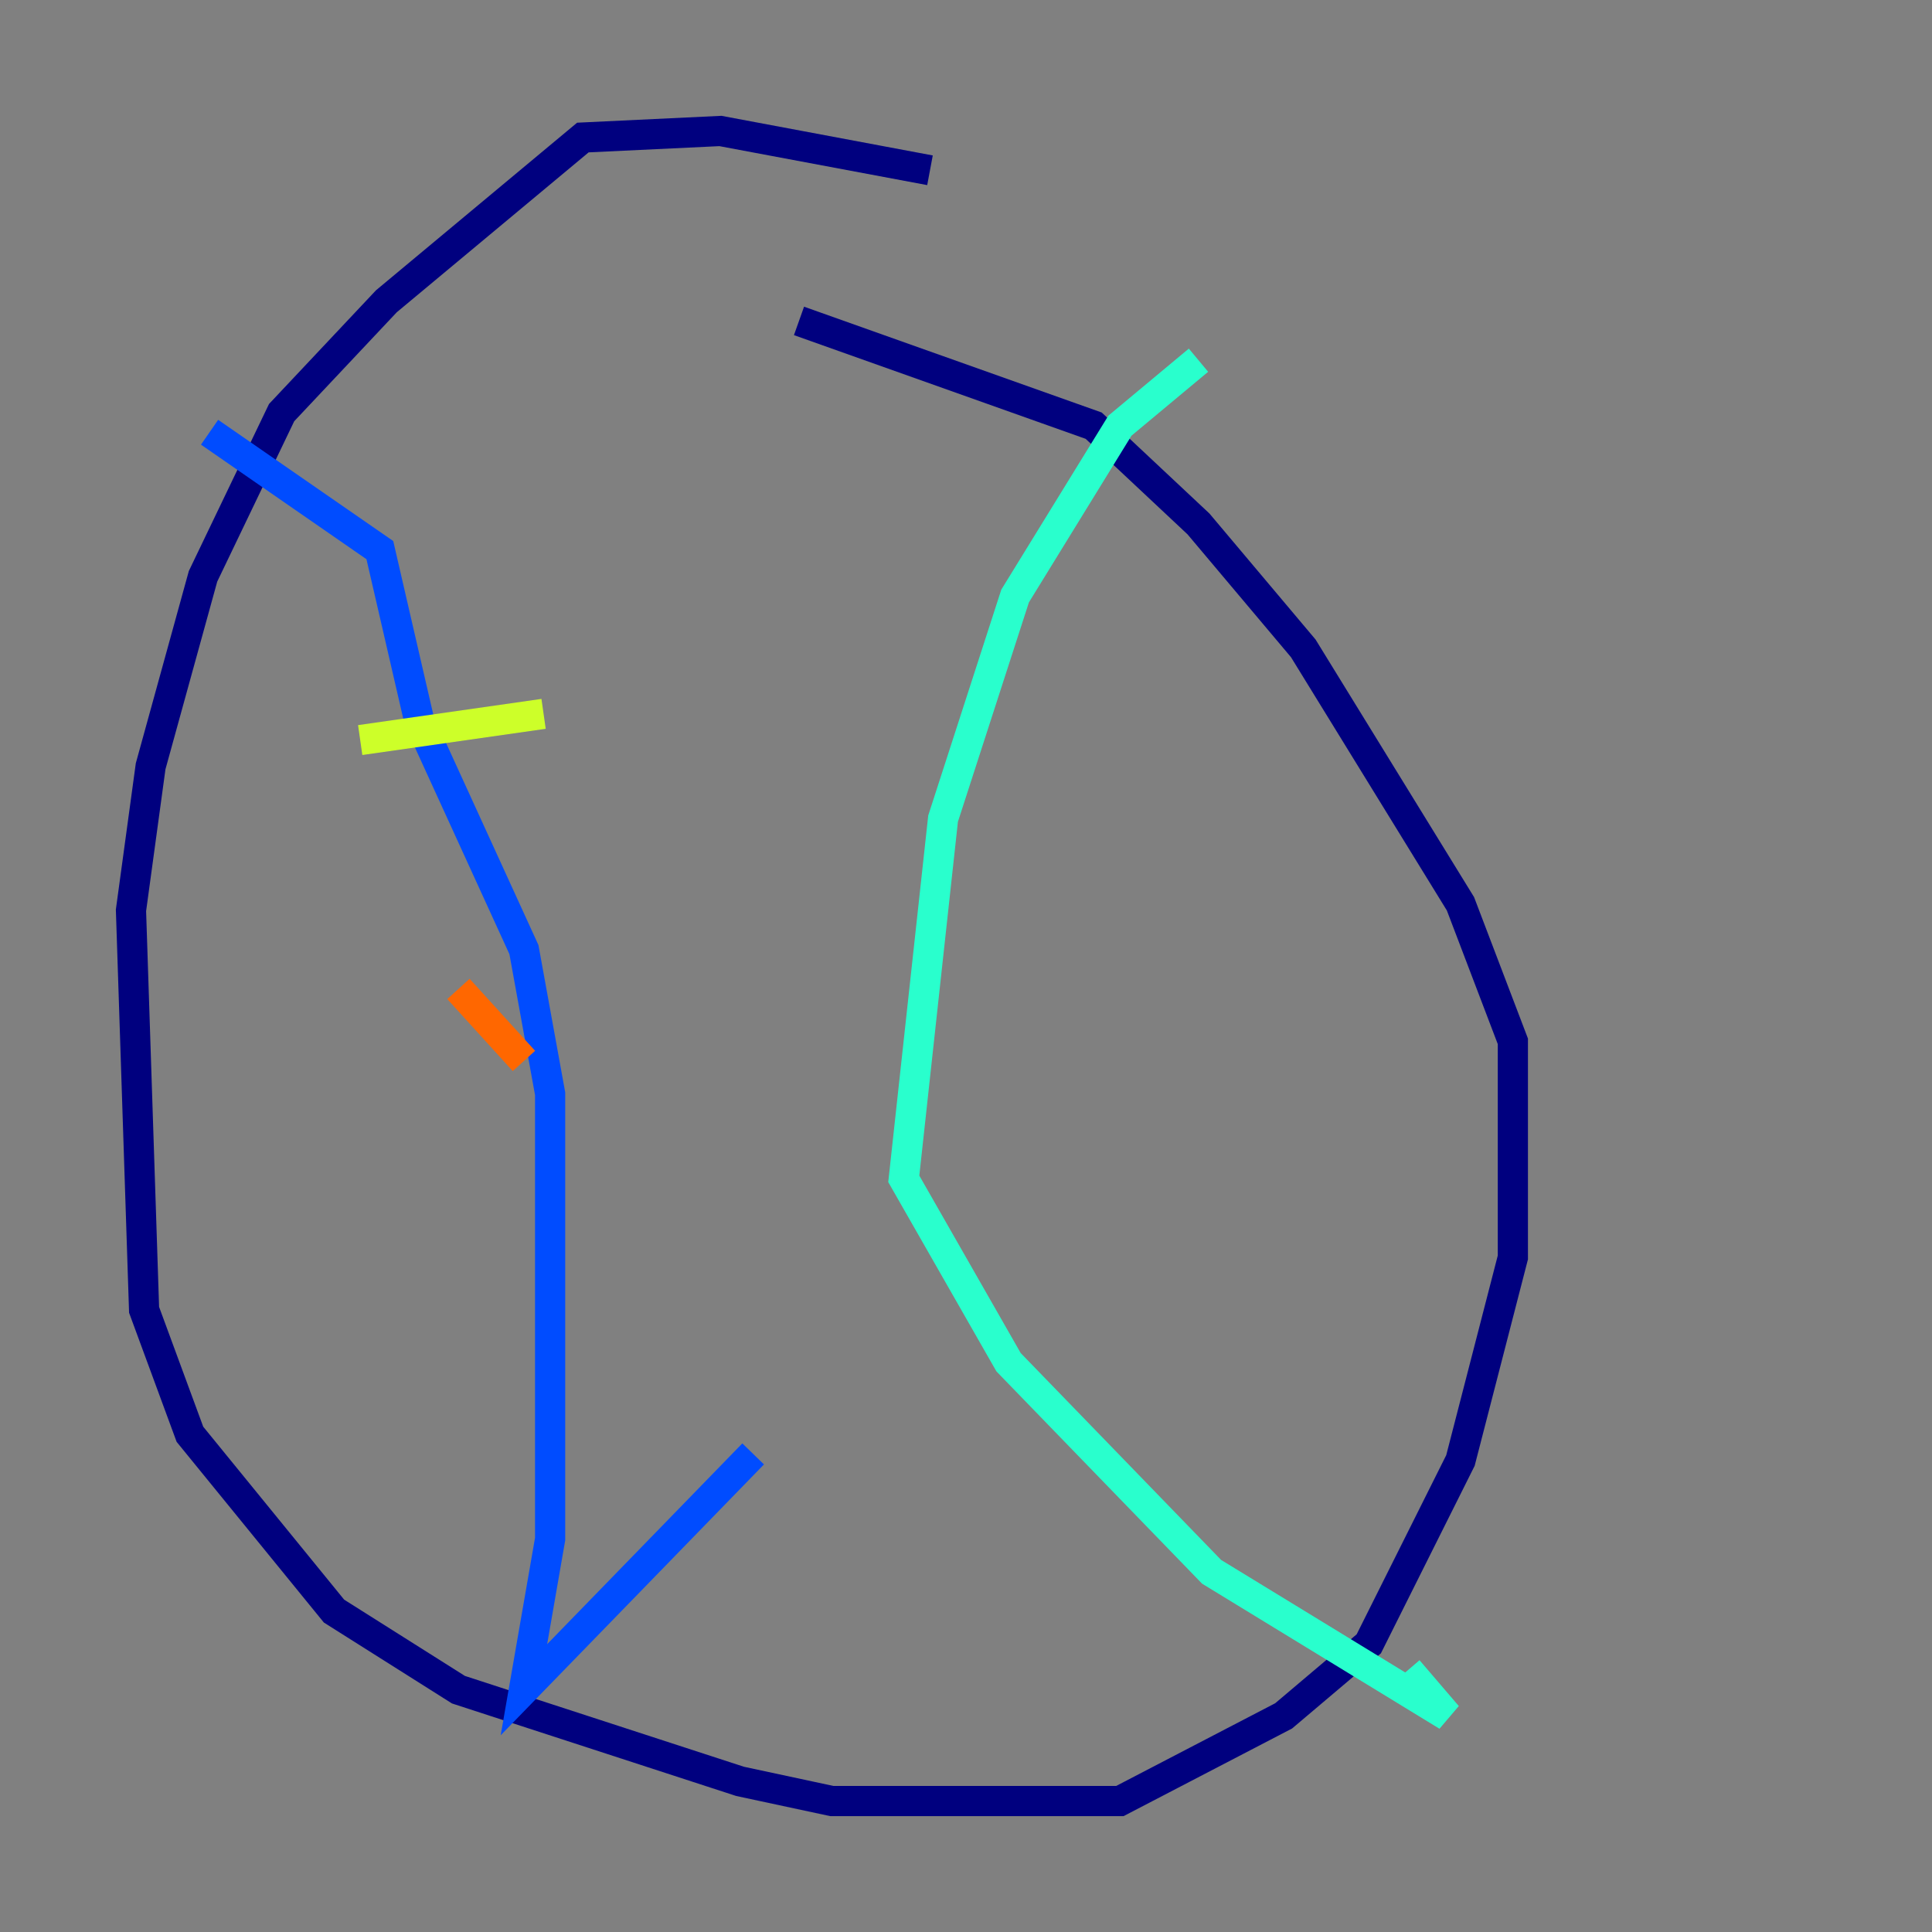 <?xml version="1.0" encoding="utf-8" ?>
<svg baseProfile="tiny" height="128" version="1.2" viewBox="0,0,128,128" width="128" xmlns="http://www.w3.org/2000/svg" xmlns:ev="http://www.w3.org/2001/xml-events" xmlns:xlink="http://www.w3.org/1999/xlink"><rect x="0" y="0" width="128" height="128" fill="#808080" stroke="none"/><defs /><polyline fill="none" points="61.614,11.281 47.729,8.678 38.617,9.112 25.6,19.959 18.658,27.336 13.451,38.183 9.98,50.766 8.678,60.312 9.546,86.78 12.583,95.024 22.129,106.739 30.373,111.946 49.031,118.02 55.105,119.322 74.197,119.322 85.044,113.681 90.685,108.909 96.759,96.759 100.231,83.308 100.231,68.99 96.759,59.878 86.346,42.956 79.403,34.712 72.461,28.203 52.936,21.261" stroke="#00007f" stroke-width="2" /><polyline fill="none" points="13.885,28.637 25.166,36.447 27.77,47.729 34.712,62.915 36.447,72.461 36.447,101.966 34.712,111.946 49.898,96.325" stroke="#004cff" stroke-width="2" /><polyline fill="none" points="79.403,23.864 74.197,28.203 67.254,39.485 62.481,54.237 59.878,78.102 66.82,90.251 80.271,104.136 95.891,113.681 93.288,110.644" stroke="#29ffcd" stroke-width="2" /><polyline fill="none" points="23.864,49.031 36.014,47.295" stroke="#cdff29" stroke-width="2" /><polyline fill="none" points="30.373,65.519 34.712,70.291" stroke="#ff6700" stroke-width="2" /><polyline fill="none" points="33.844,84.176 33.844,84.176" stroke="#7f0000" stroke-width="2" /></svg>